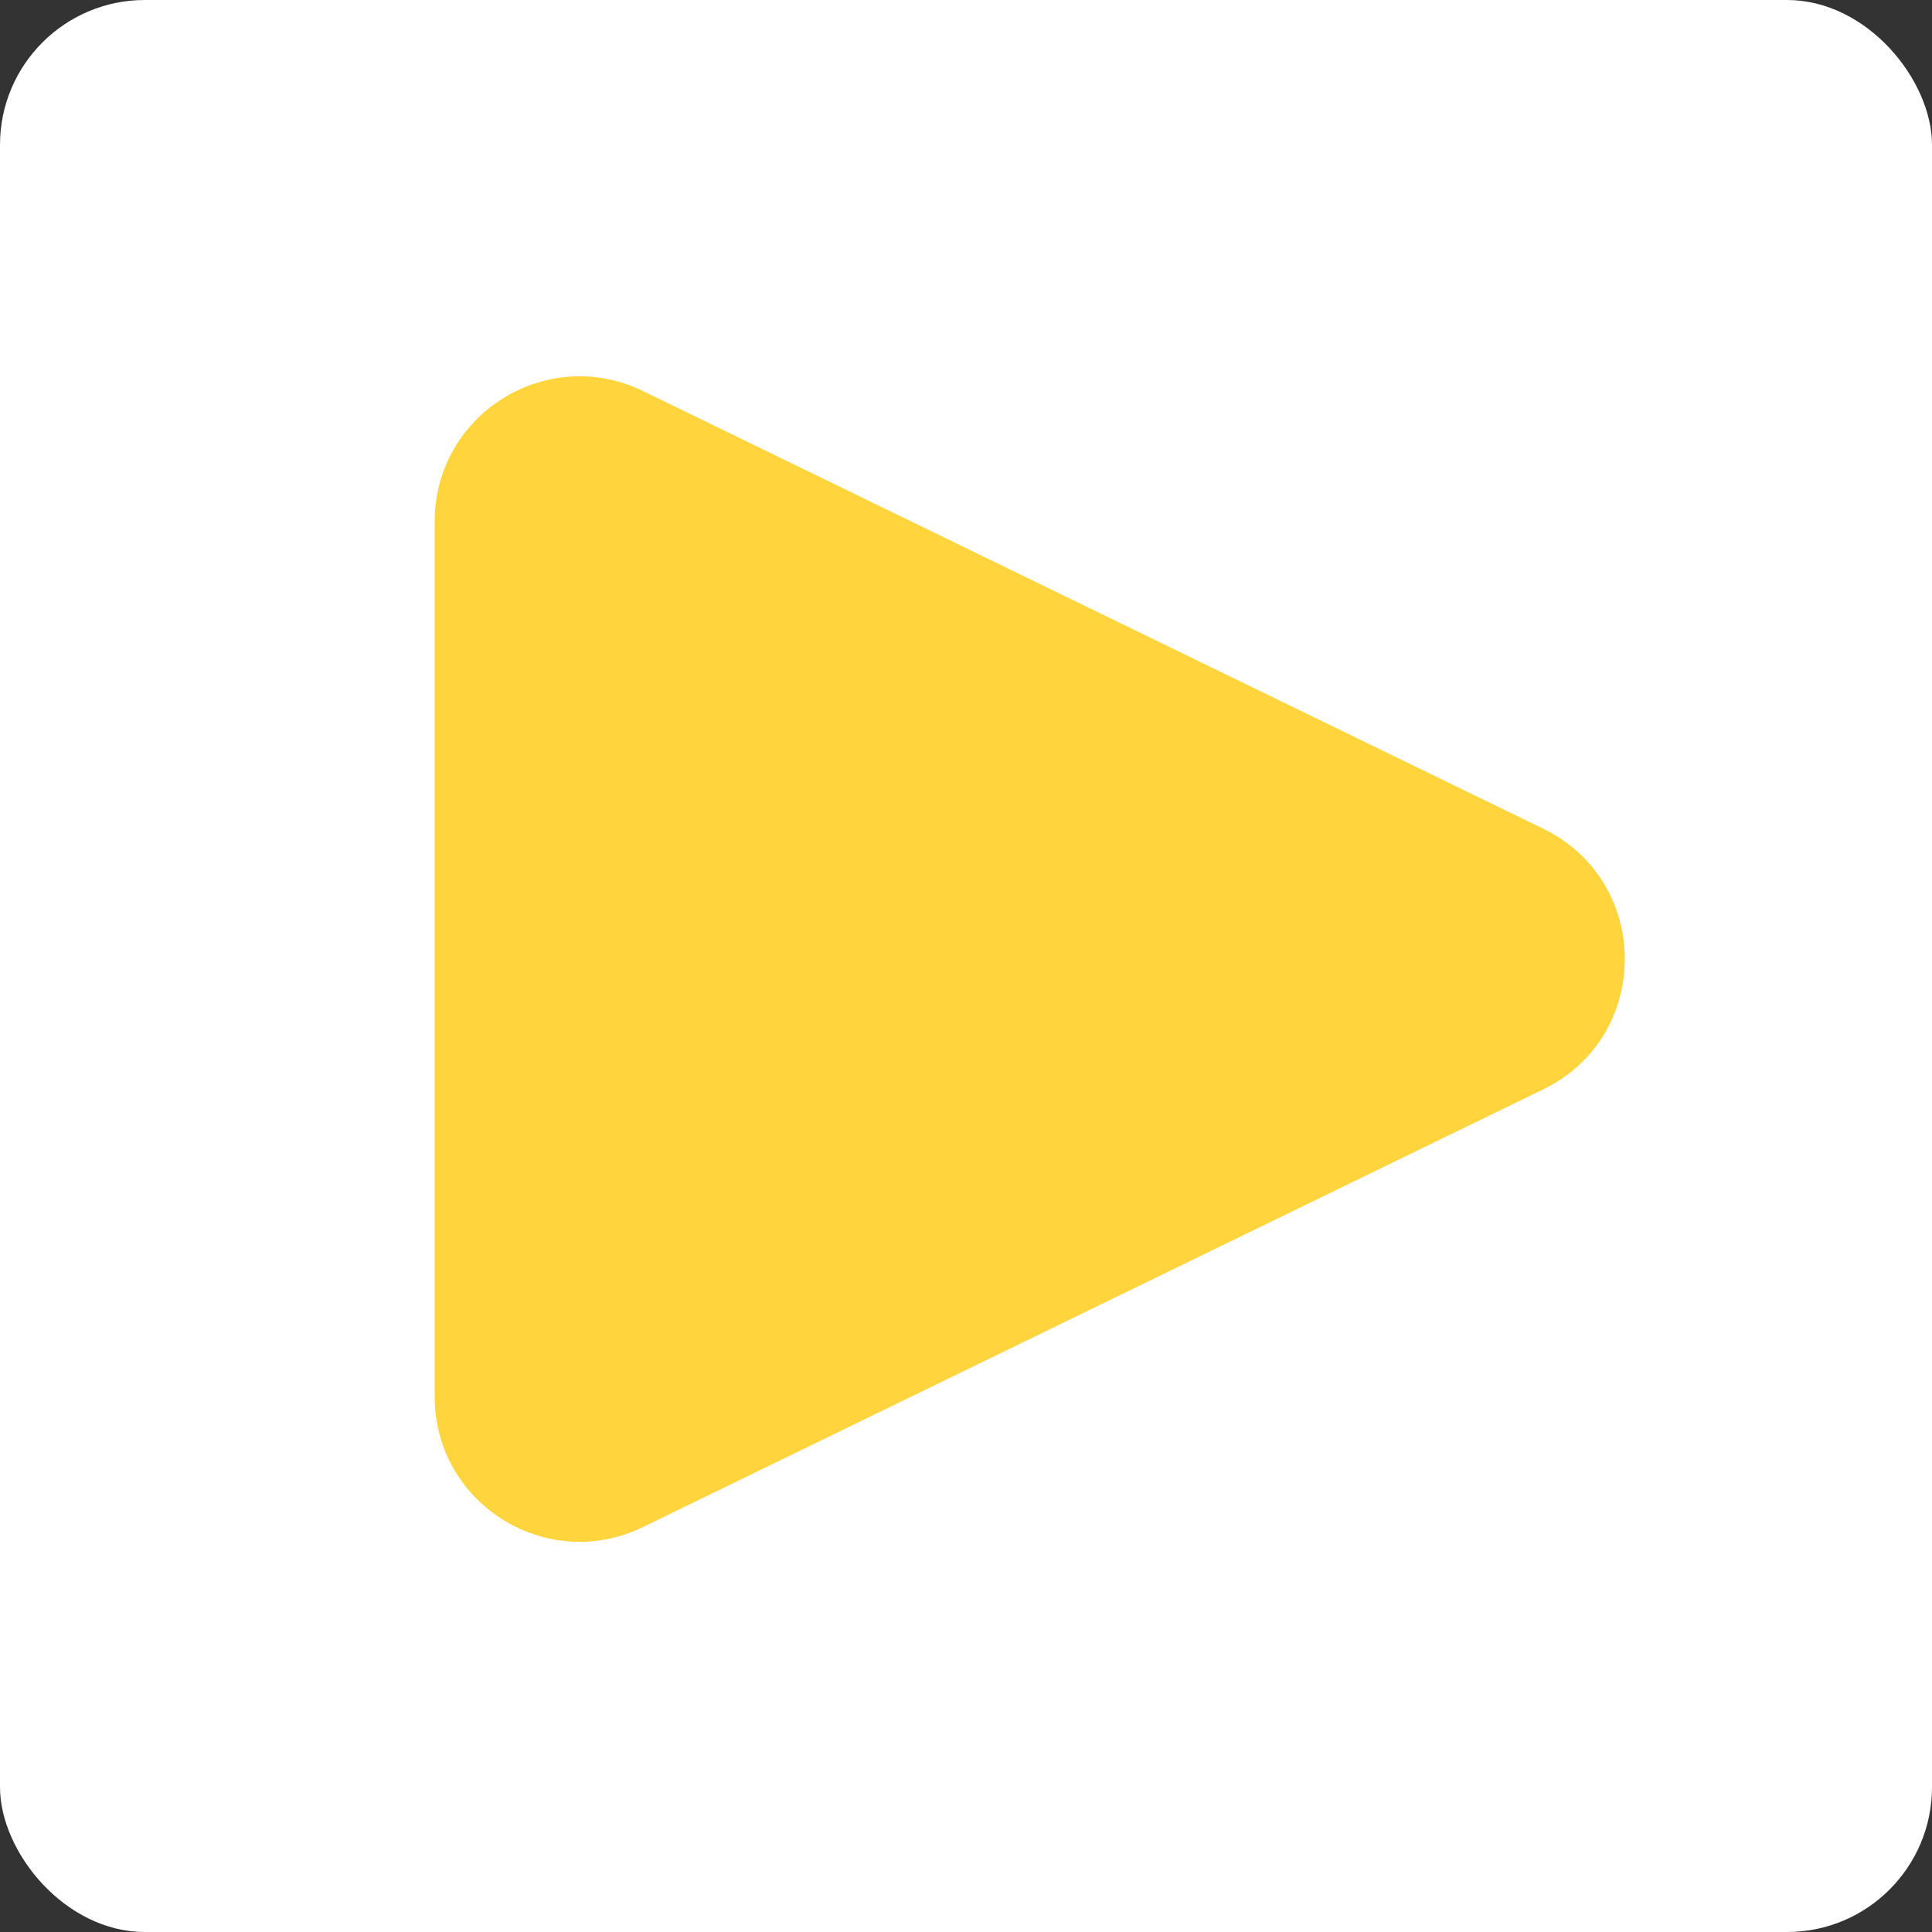 <svg width="40" height="40" viewBox="0 0 40 40" fill="none" xmlns="http://www.w3.org/2000/svg">
<rect x="0" y="0" width="40" height="40" fill="#333333" stroke="none"/>
<rect width="40" height="40" rx="3" fill="white"/>
<path d="M31.951 17.158C34.202 18.253 34.202 21.46 31.951 22.554L13.312 31.616C11.319 32.585 9 31.134 9 28.919L9 10.794C9 8.579 11.319 7.128 13.312 8.096L31.951 17.158Z" fill="#FFD43C"/>
</svg>
